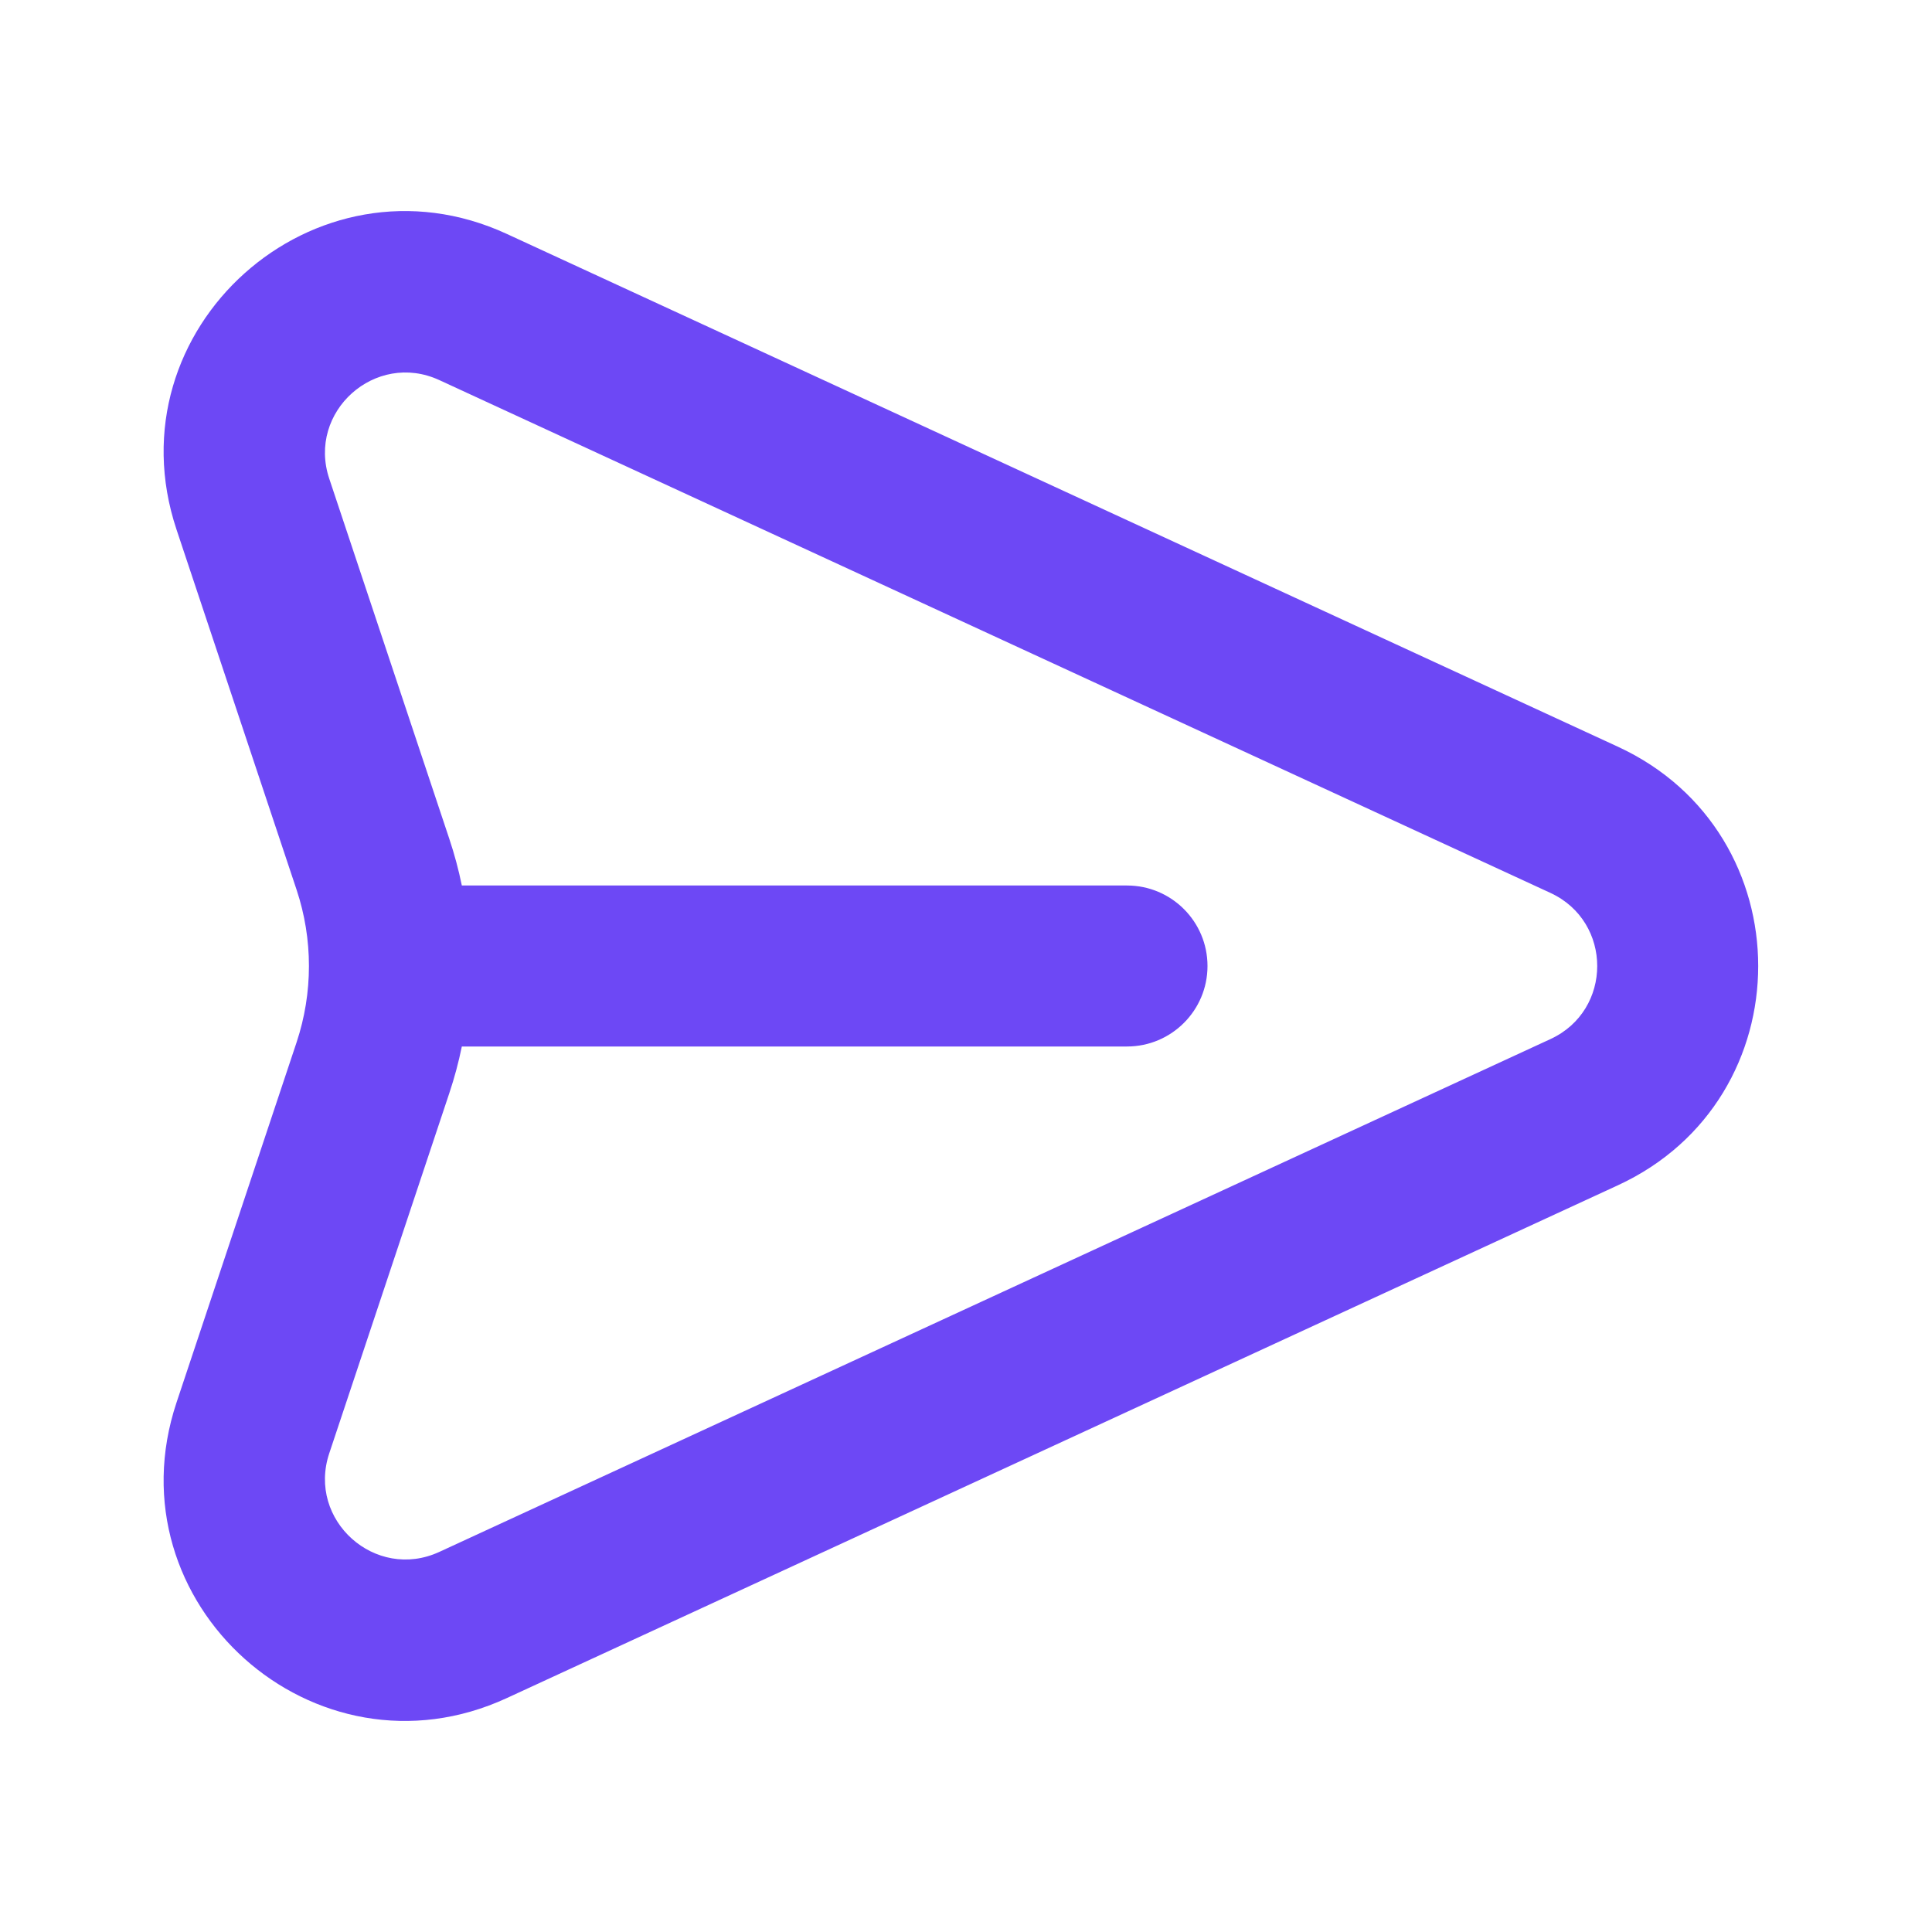 <svg width="24" height="24" viewBox="0 0 24 24" fill="none" xmlns="http://www.w3.org/2000/svg">
<path fill-rule="evenodd" clip-rule="evenodd" d="M2.193 6.579C1.362 4.086 3.91 1.805 6.296 2.906L20.098 9.276C22.422 10.349 22.422 13.652 20.098 14.724L6.296 21.094C3.91 22.195 1.362 19.915 2.193 17.422L3.684 12.949C3.889 12.333 3.889 11.667 3.684 11.052L2.193 6.579ZM5.458 4.722L19.26 11.092C20.035 11.45 20.035 12.551 19.26 12.908L5.458 19.278C4.663 19.645 3.813 18.885 4.09 18.054L5.581 13.581C5.645 13.39 5.697 13.196 5.737 13H14C14.552 13 15 12.552 15 12C15 11.448 14.552 11 14 11H5.737C5.697 10.804 5.645 10.61 5.581 10.419L4.09 5.946C3.813 5.115 4.663 4.355 5.458 4.722Z" fill="#6D48F5"/>
</svg>
